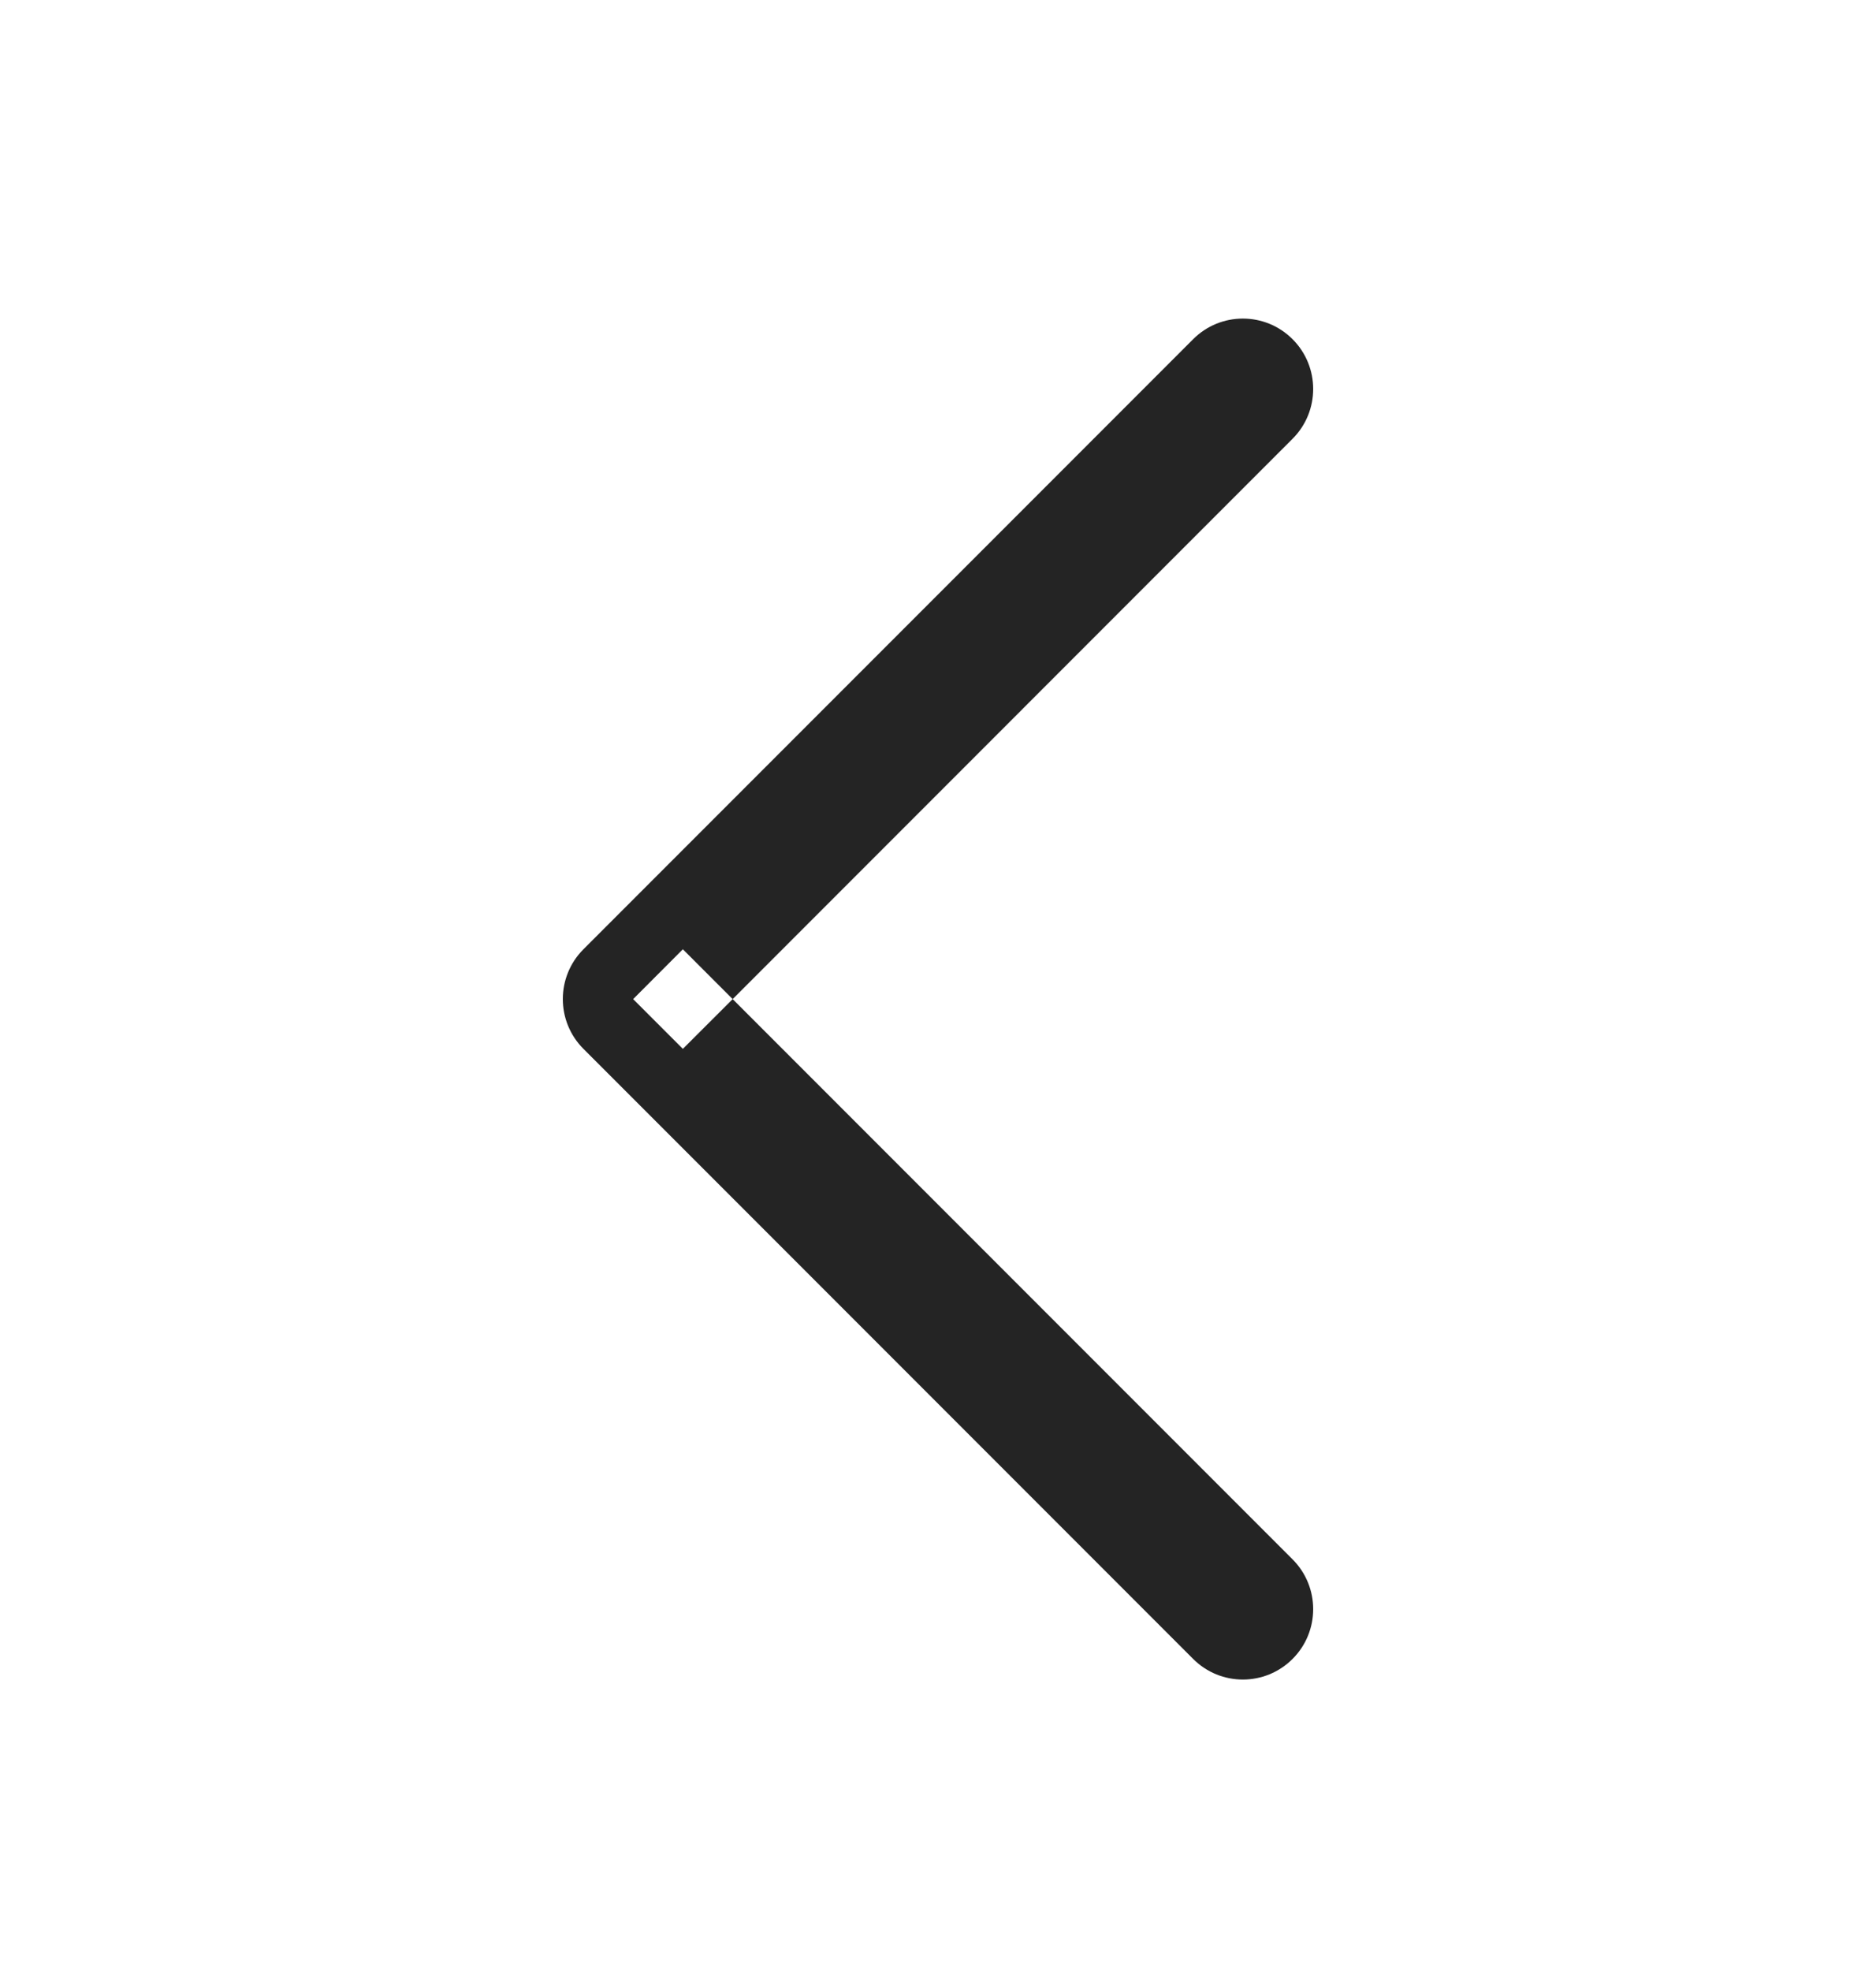 <svg width="20" height="21" viewBox="0 0 20 21" fill="none" xmlns="http://www.w3.org/2000/svg">
<path fill-rule="evenodd" clip-rule="evenodd" d="M13.78 4.675C14.073 4.382 14.073 3.907 13.78 3.614C13.487 3.321 13.013 3.321 12.72 3.614L6.22 10.114C5.927 10.407 5.927 10.882 6.22 11.175L12.72 17.675C13.013 17.968 13.487 17.968 13.78 17.675C14.073 17.382 14.073 16.907 13.78 16.614L7.811 10.645L13.78 4.675ZM6.75 10.645L7.28 11.175L7.811 10.645L7.28 10.114L6.75 10.645Z" fill="#242424"/>
</svg>
